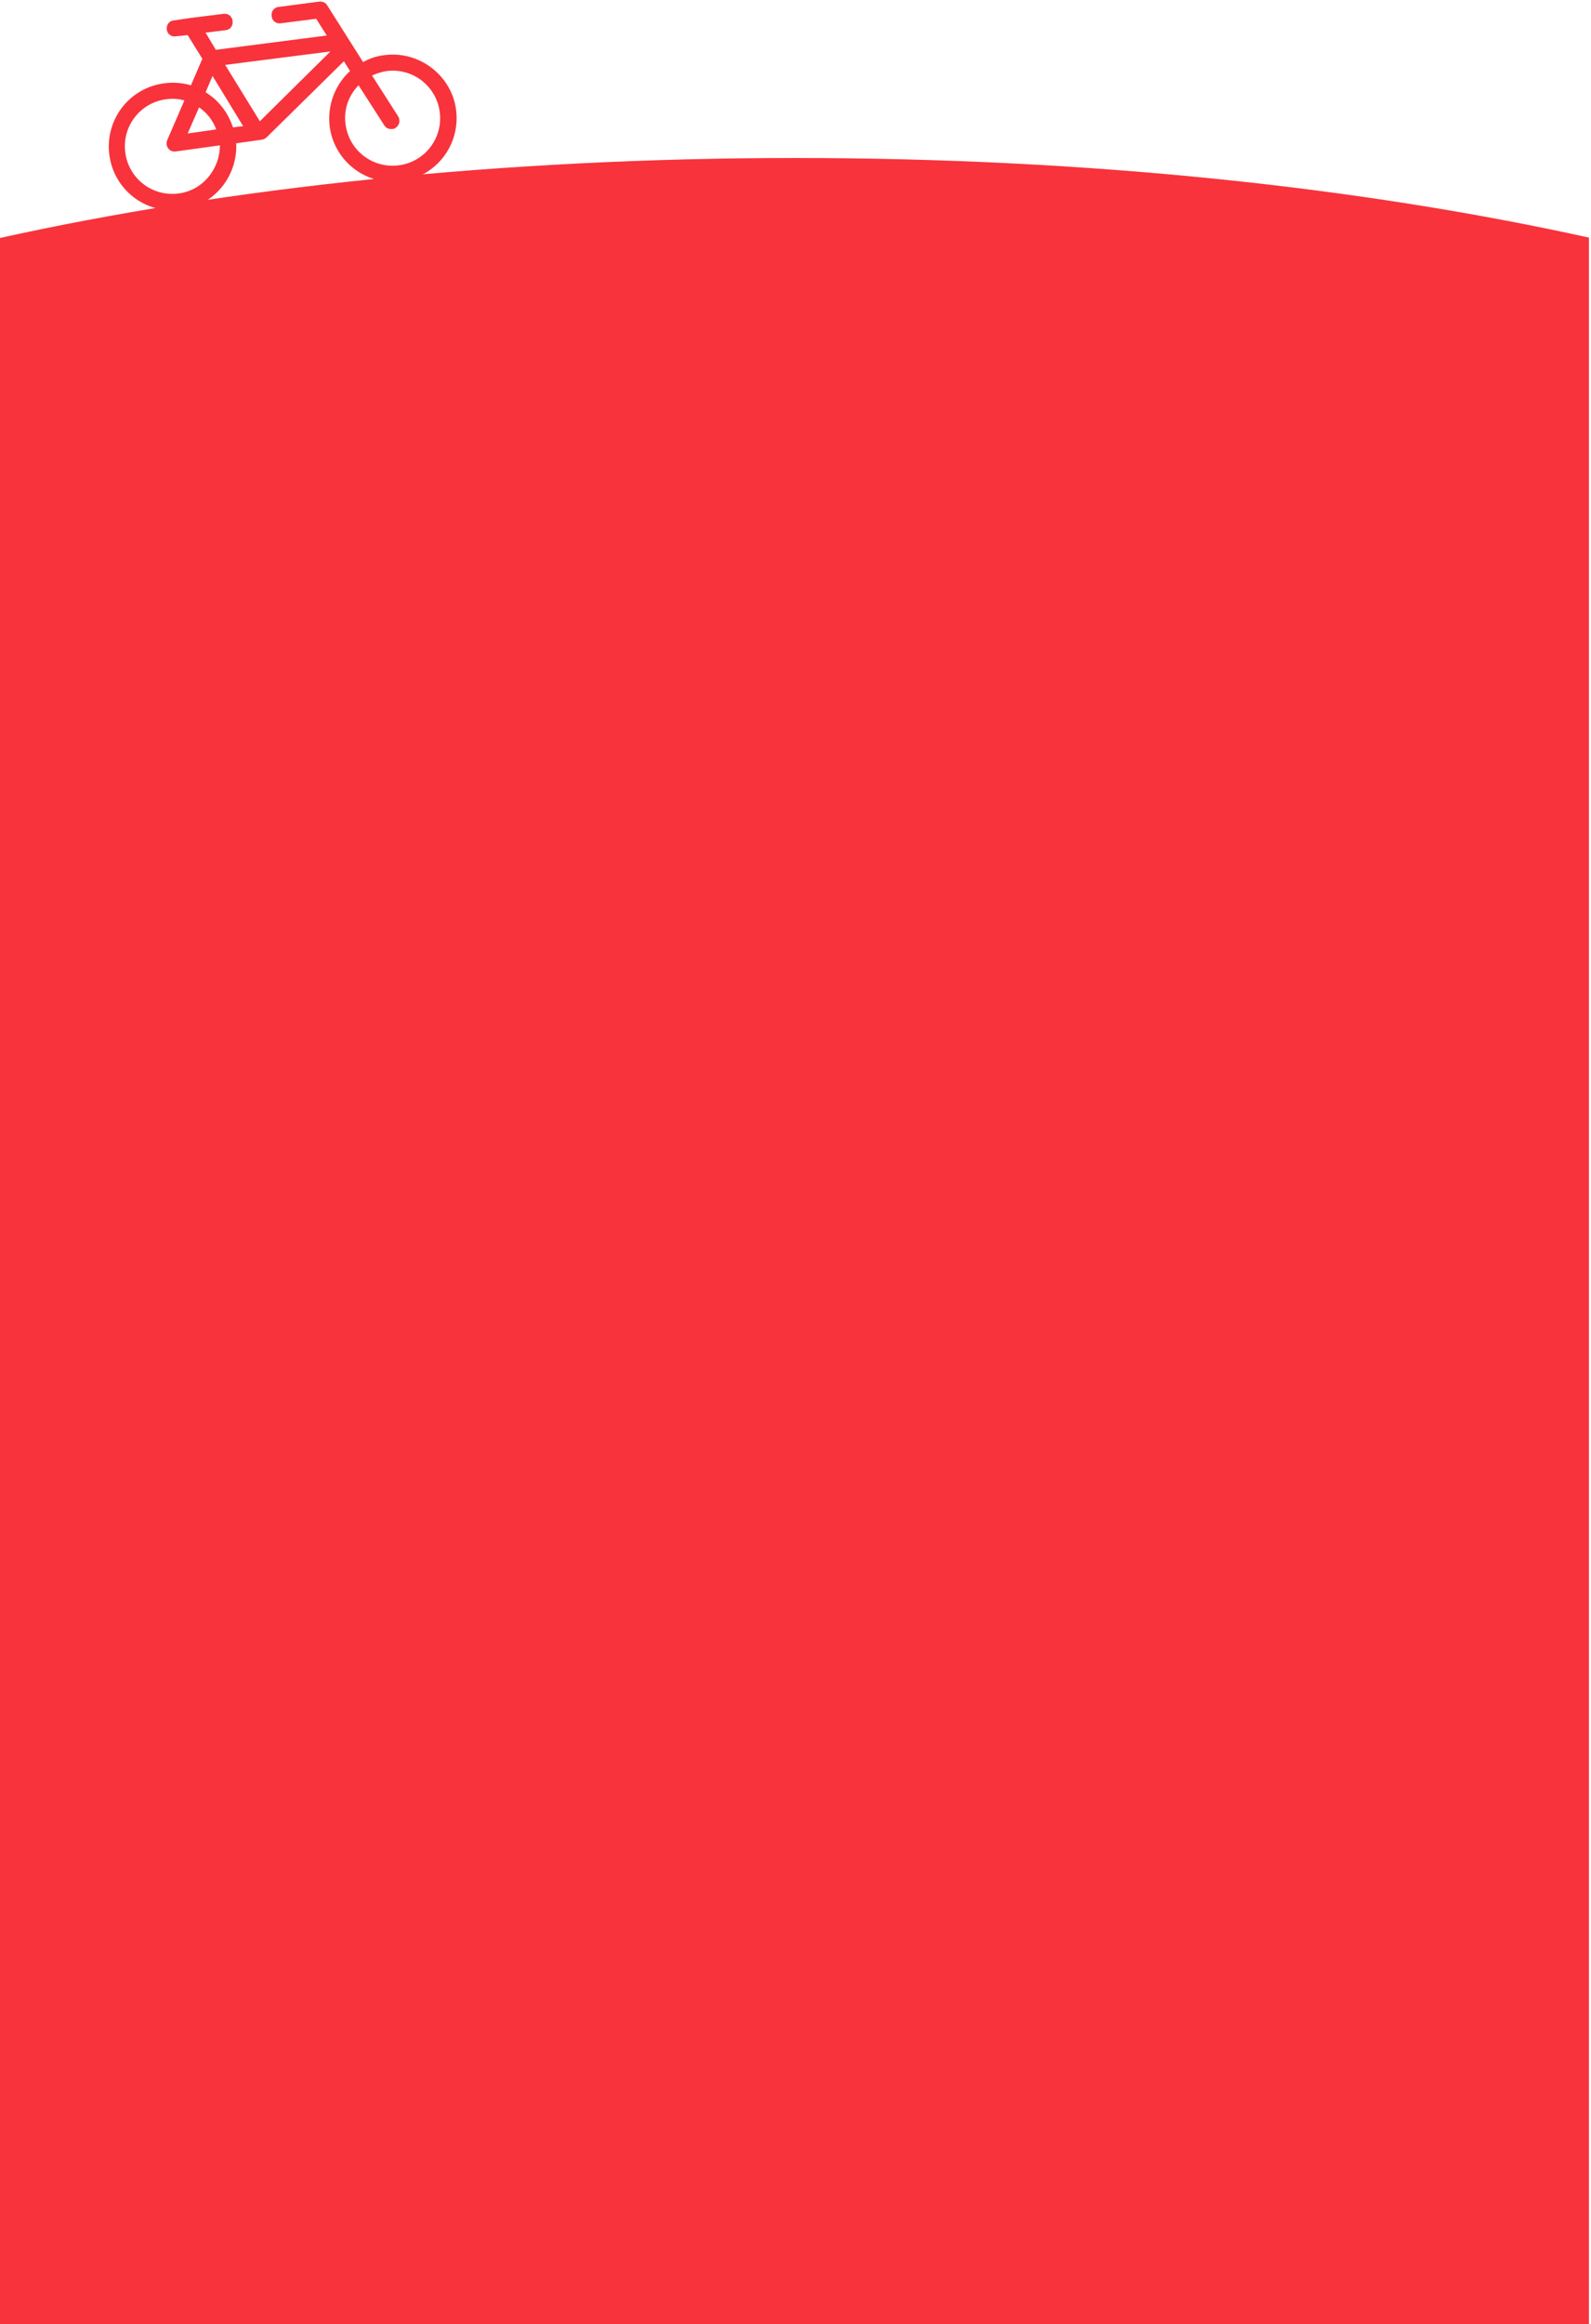 <?xml version="1.0" encoding="utf-8"?>
<!-- Generator: Adobe Illustrator 26.2.1, SVG Export Plug-In . SVG Version: 6.00 Build 0)  -->
<svg version="1.1" id="Ebene_1" xmlns="http://www.w3.org/2000/svg" xmlns:xlink="http://www.w3.org/1999/xlink" x="0px" y="0px"
	 viewBox="0 0 390 569.3" style="enable-background:new 0 0 390 569.3;" xml:space="preserve">
<style type="text/css">
	.st0{fill:#F8333C;}
</style>
<g id="a">
</g>
<path class="st0" d="M195,38.7C122.7,38.7,55.4,46-0.5,58.4v12.8v168.1V254v43.6v272.1h390V297.6v-43.4v-14.9V71.2v-13
	C333.8,45.9,266.9,38.7,195,38.7z"/>
<path class="st0" d="M94.3,13.5c-1.9,0.2-3.7,0.8-5.3,1.7L80.2,1.3c-0.4-0.7-1.2-1-2-0.9l-9.9,1.3c-1.1,0.1-1.9,1.1-1.7,2.3
	c0.1,1.1,1.1,1.9,2.3,1.7l8.6-1.1l2.6,4.1l-27.2,3.5L50.4,8l4.9-0.6c1.1-0.1,1.9-1.1,1.7-2.3c-0.1-1.1-1.1-1.9-2.3-1.7l-8,1
	c0,0,0,0,0,0L42.6,5c-1.1,0.1-1.9,1.1-1.7,2.3C41,8.3,42,9.1,43.1,8.9L46,8.6l3.6,5.8l-2.8,6.5c-2-0.6-4.2-0.8-6.5-0.5
	c-8.6,1.1-14.6,8.9-13.5,17.5c1.1,8.6,8.9,14.6,17.5,13.5c8.1-1,14-8.2,13.6-16.3l6.4-0.9c0.4-0.1,0.8-0.3,1.1-0.6l18.9-18.6
	l1.5,2.4c-3.6,3.3-5.6,8.3-5,13.5c1.1,8.6,8.9,14.6,17.5,13.5c8.6-1.1,14.6-8.9,13.5-17.5C110.7,18.5,102.8,12.4,94.3,13.5z
	 M52.1,18.6l7.5,12.3l-2.5,0.3c-1.2-3.7-3.6-6.7-6.7-8.6L52.1,18.6z M53,31.7L46,32.7l2.8-6.4C50.7,27.6,52.2,29.5,53,31.7z
	 M43.7,47.4c-6.4,0.8-12.2-3.7-13-10.1c-0.8-6.4,3.7-12.2,10.1-13c1.5-0.2,3-0.1,4.4,0.3l-4.2,9.7c-0.3,0.7-0.2,1.4,0.2,2
	c0.4,0.6,1.1,0.9,1.9,0.8c0,0,0,0,0,0l10.8-1.5C53.9,41.5,49.6,46.7,43.7,47.4z M63.7,29.7l-8.5-13.8L81,12.6L63.7,29.7z M97.7,40.5
	c-6.4,0.8-12.2-3.7-13-10.1c-0.5-3.6,0.8-7.1,3.2-9.5l6.3,9.8c0.4,0.7,1.2,1,2,0.9c0.3,0,0.6-0.1,0.8-0.3c0.9-0.6,1.2-1.8,0.6-2.8
	l-6.4-10c1.1-0.5,2.3-0.9,3.6-1.1c6.4-0.8,12.2,3.7,13,10.1S104.1,39.7,97.7,40.5z"/>
</svg>

